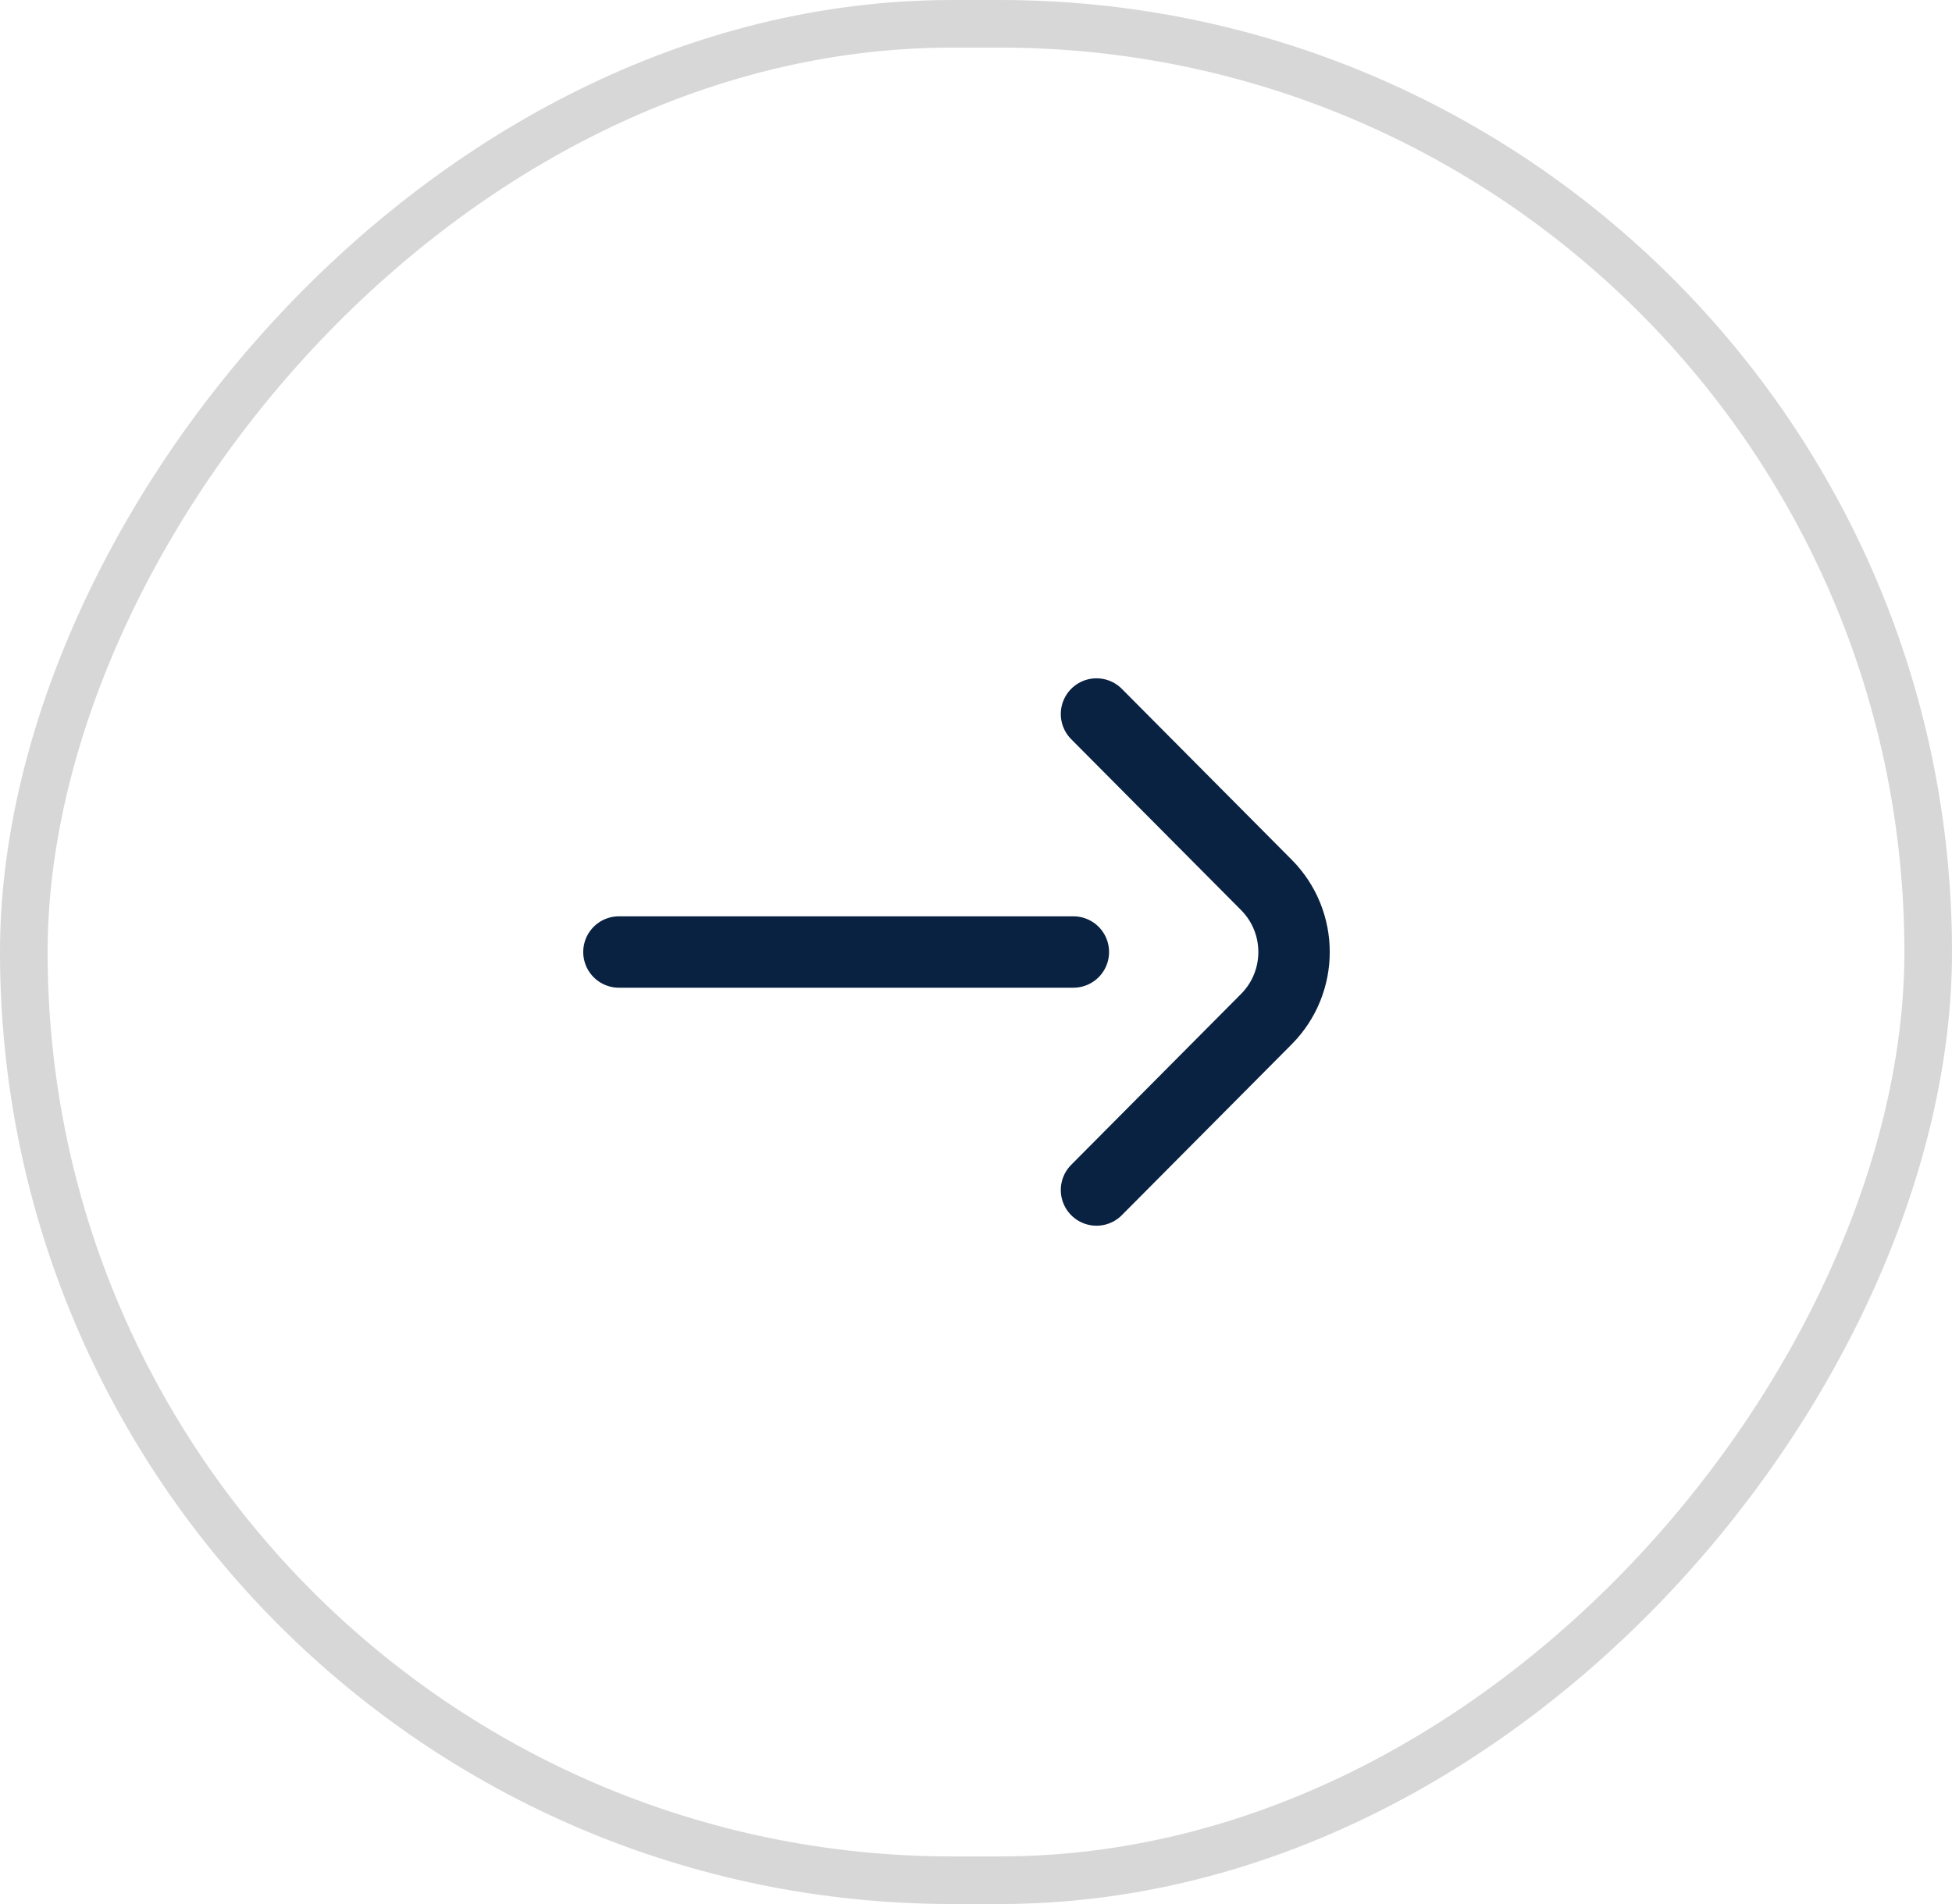 <svg width="41" height="40" viewBox="0 0 41 40" fill="none" xmlns="http://www.w3.org/2000/svg">
<rect x="-0.5" y="0.5" width="40" height="39" rx="19.5" transform="matrix(-1 0 0 1 40 0)" stroke="#D7D7D7"/>
<path d="M23.031 25L26.599 21.41C27.374 20.63 27.374 19.37 26.599 18.59L23.031 15M13 20L22.545 20" stroke="#092241" stroke-width="1.5" stroke-linecap="round" stroke-linejoin="round"/>
</svg>

